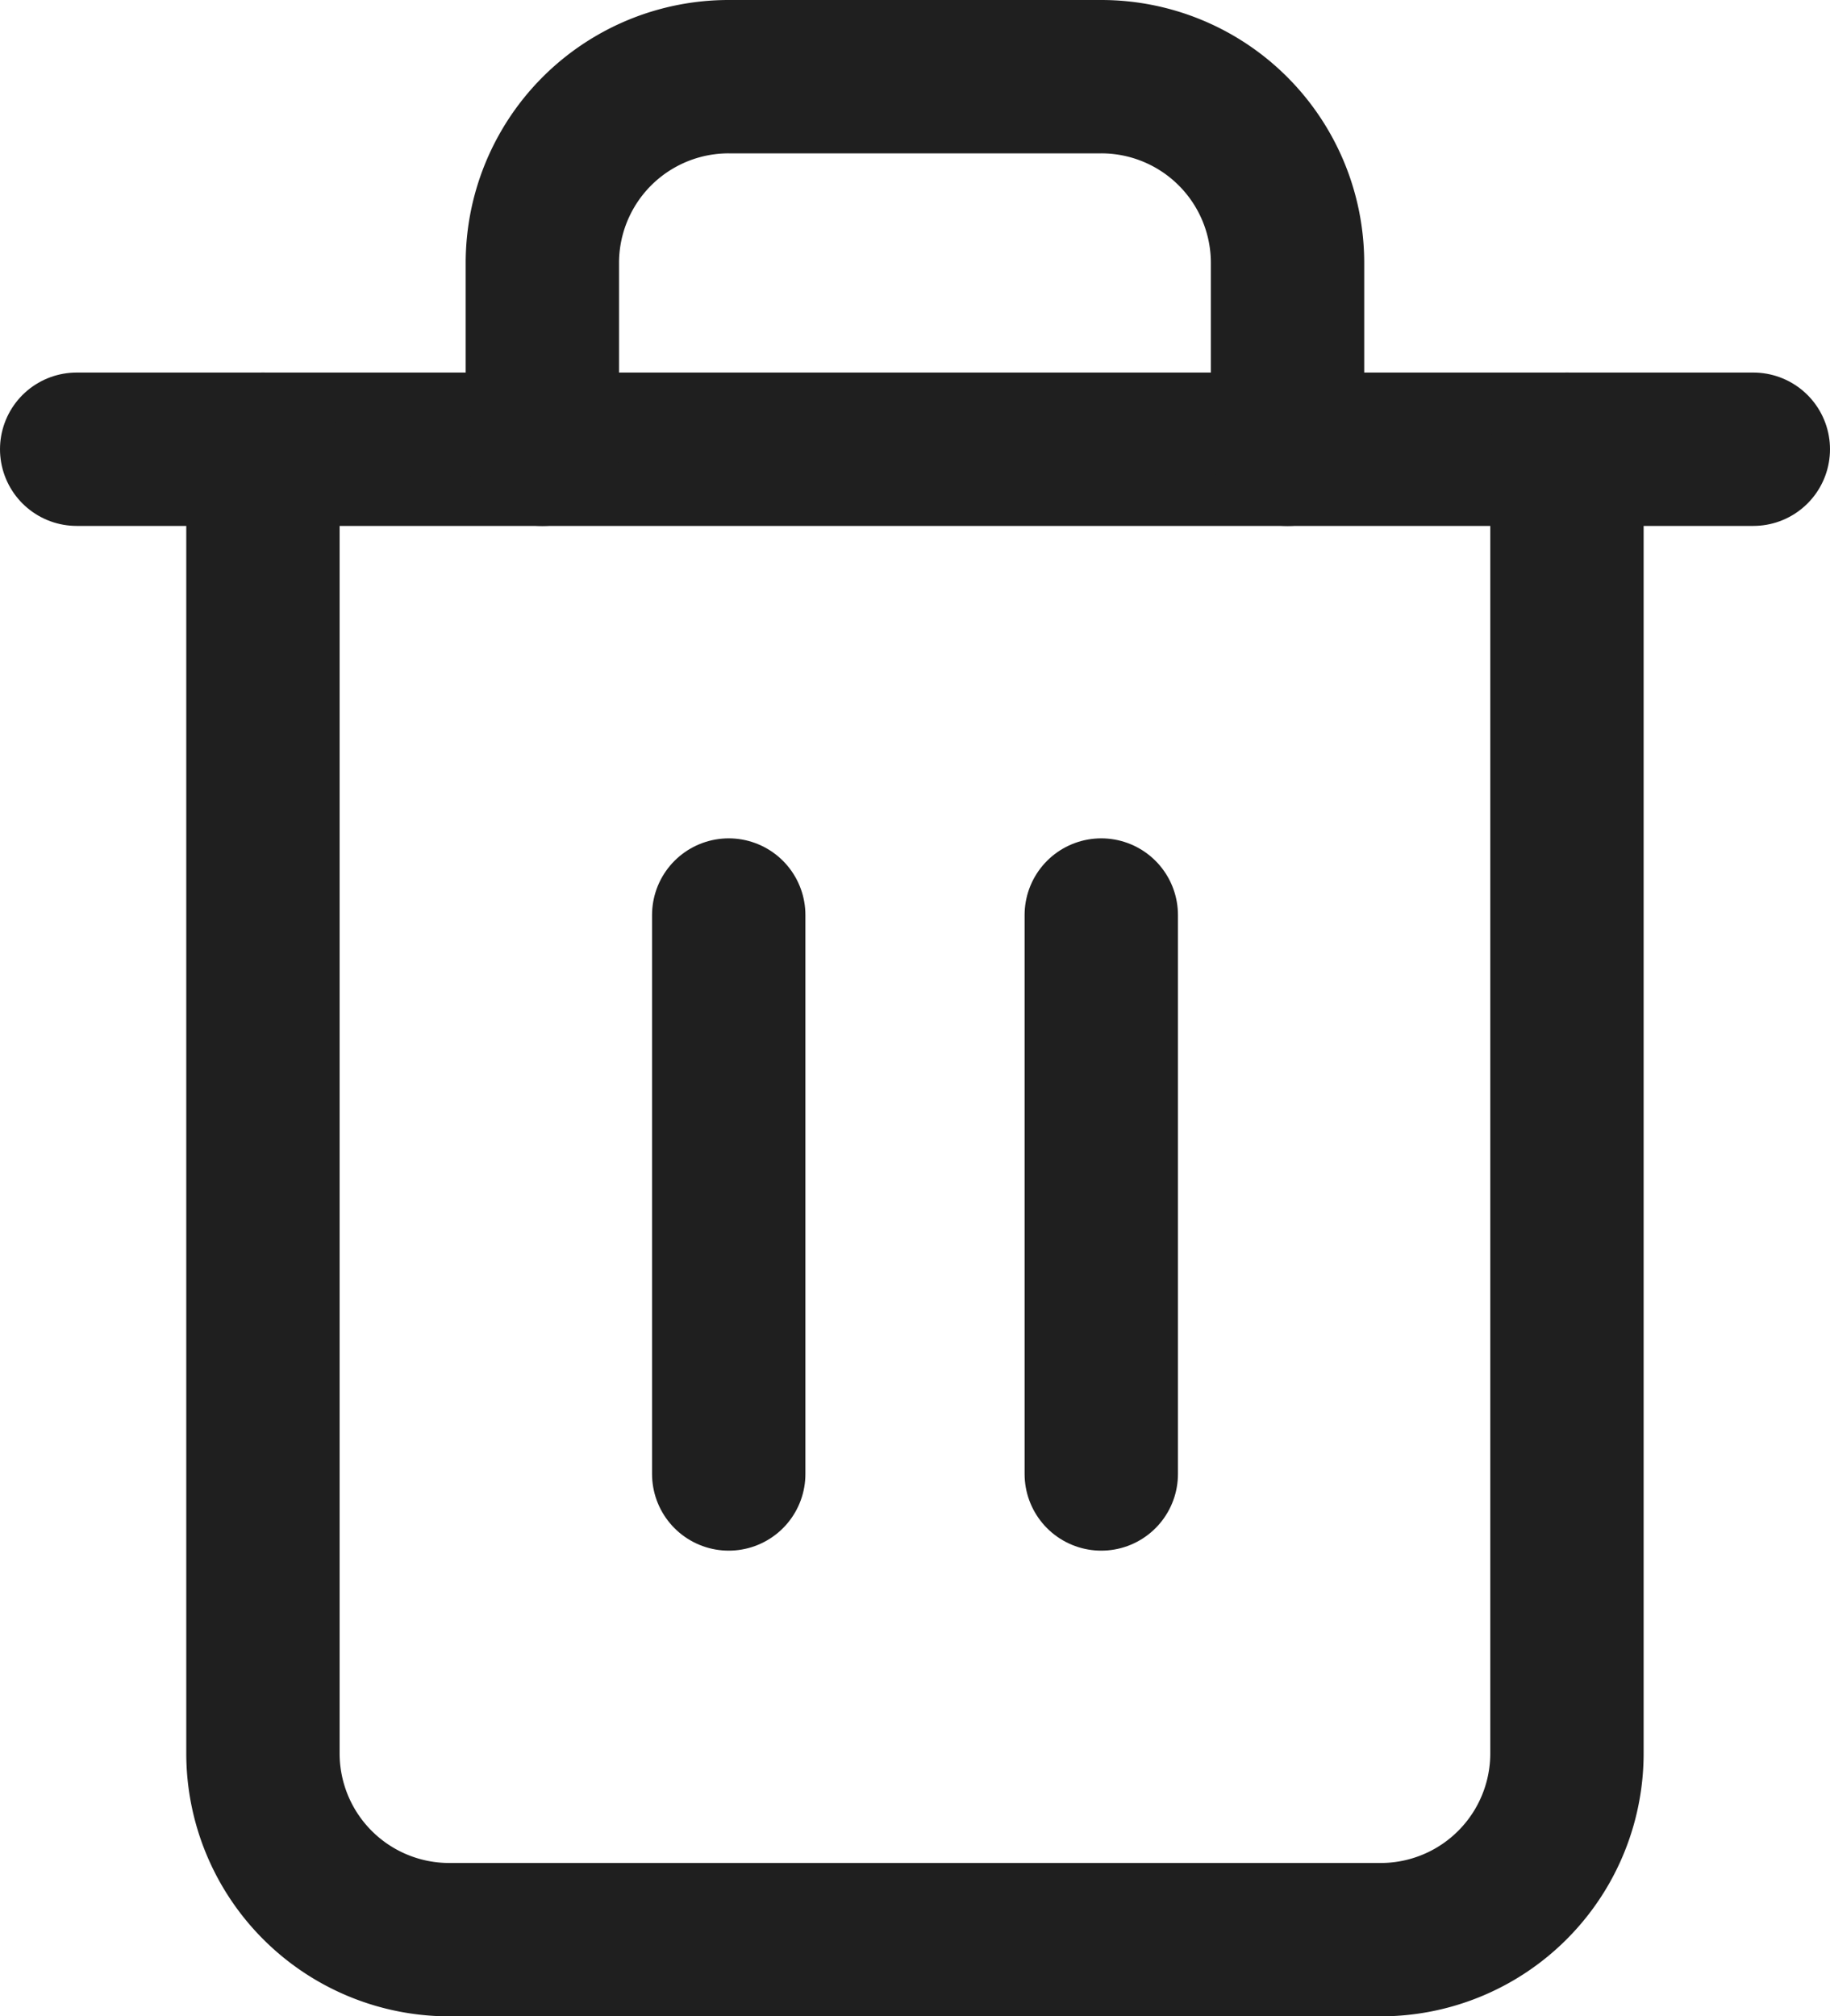 <svg xmlns="http://www.w3.org/2000/svg" width="17.9" height="19.722" viewBox="0 0 17.9 19.722">
  <g id="Icon_feather-trash-2" data-name="Icon feather-trash-2" transform="translate(-3.75 -2.25)">
    <path id="Path_7" data-name="Path 7" d="M4.5,9H20.9" transform="translate(0 -2.356)" fill="none" stroke="#1f1f1f" stroke-linecap="round" stroke-linejoin="round" stroke-width="1.5"/>
    <path id="Path_8" data-name="Path 8" d="M20.255,6.644V19.4a1.822,1.822,0,0,1-1.822,1.822H9.322A1.822,1.822,0,0,1,7.5,19.4V6.644m2.733,0V4.822A1.822,1.822,0,0,1,12.056,3H15.7a1.822,1.822,0,0,1,1.822,1.822V6.644" transform="translate(-1.178)" fill="none" stroke="#1f1f1f" stroke-linecap="round" stroke-linejoin="round" stroke-width="1.5"/>
    <path id="Path_9" data-name="Path 9" d="M15,16.5v5.467" transform="translate(-4.122 -5.3)" fill="none" stroke="#1f1f1f" stroke-linecap="round" stroke-linejoin="round" stroke-width="1.5"/>
    <path id="Path_10" data-name="Path 10" d="M21,16.5v5.467" transform="translate(-6.478 -5.3)" fill="none" stroke="#1f1f1f" stroke-linecap="round" stroke-linejoin="round" stroke-width="1.5"/>
  </g>
</svg>
